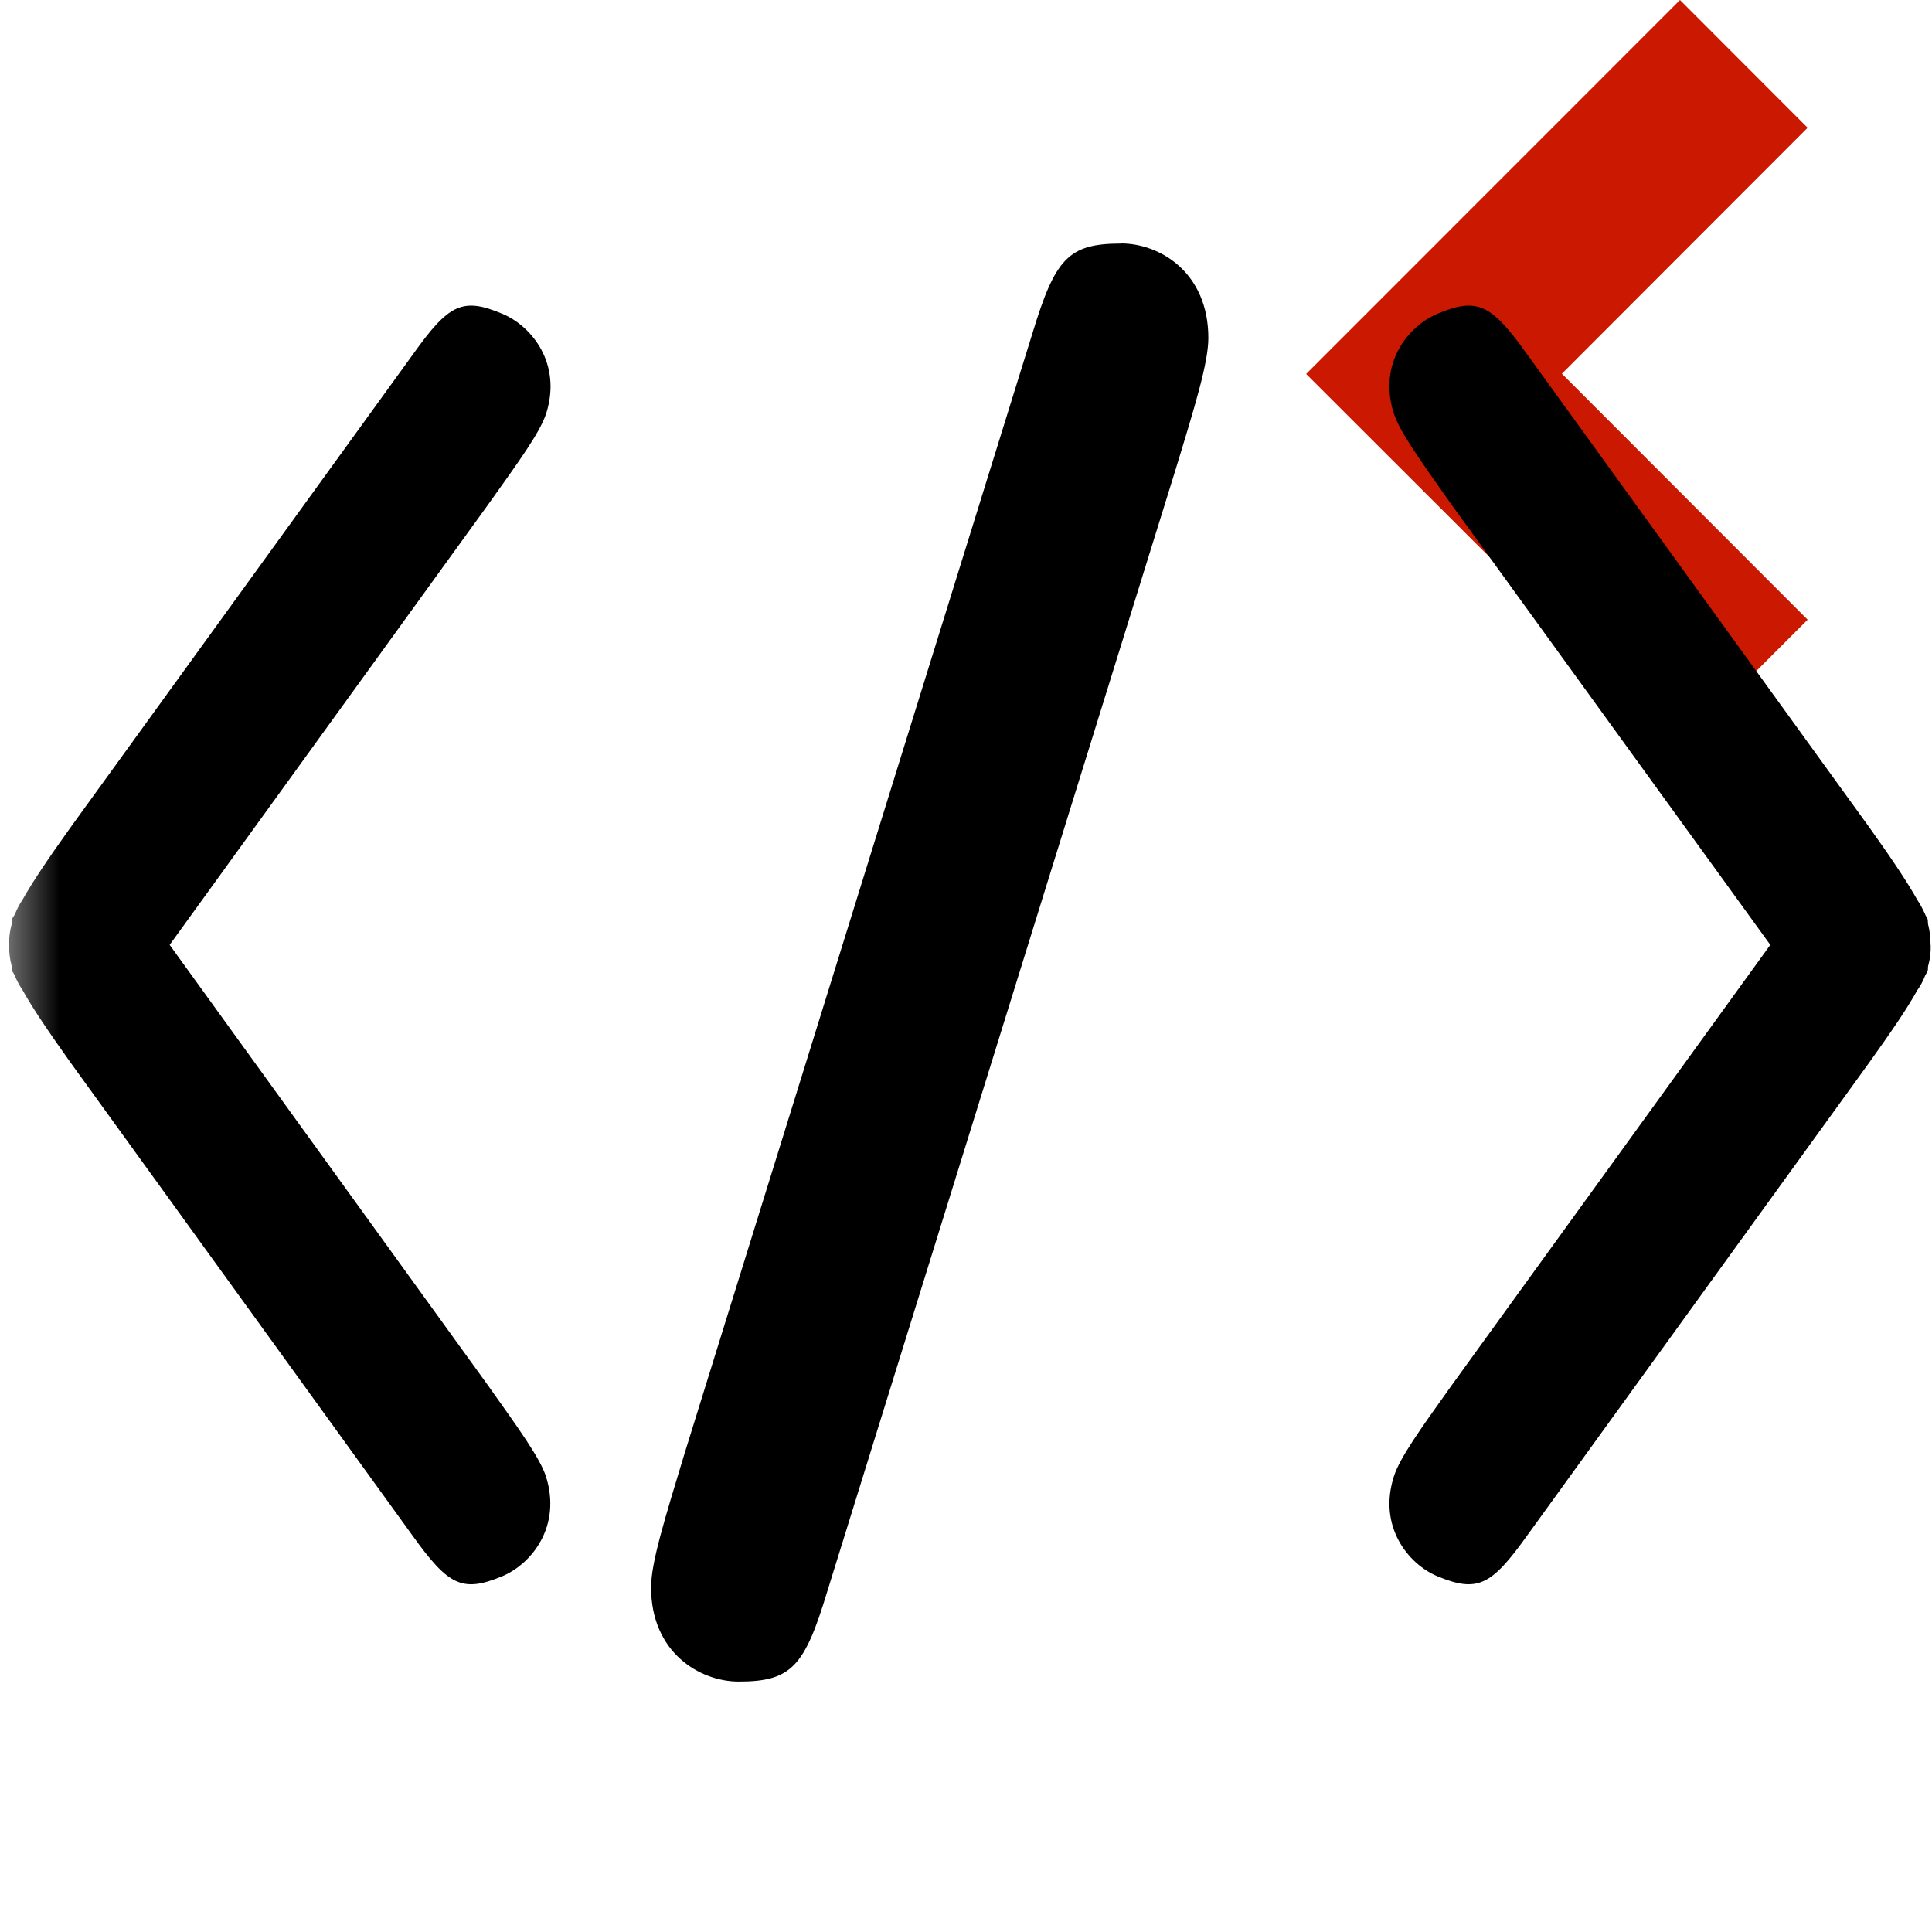 <svg width="16" height="16" xmlns="http://www.w3.org/2000/svg" viewBox="0 0 16 16" shape-rendering="geometricPrecision"><defs><mask id="a"><rect fill="#fff" width="100%" height="100%"/><path d="M16.383 1.058l-2.47-2.473-4.51 4.512 4.51 4.506 2.47-2.47-2.035-2.038z"/></mask></defs><path fill="#cb1800" d="M12.935 3.095l2.035-2.037L13.913 0l-3.096 3.097 3.096 3.092 1.057-1.057"/><g mask="url(#a)"><path d="M9.284 2.017c-.438 0-.546.125-.735.747l-2.88 9.274c-.168.554-.277.904-.277 1.108 0 .544.408.78.725.78.437 0 .546-.124.734-.746L9.73 3.907c.17-.555.277-.906.277-1.108 0-.546-.405-.783-.723-.783zM4.523 3.425c.132-.414-.12-.725-.362-.826-.332-.14-.445-.08-.74.334L.583 6.854c-.193.27-.315.452-.397.598-.025.037-.045.076-.063.12-.005.01-.02.03-.022.038-.005.018 0 .032-.006.05-.014.052-.02.105-.02.165 0 .06.006.115.02.168.005.017 0 .03.006.047.003.01.017.027.02.038.02.045.04.084.066.122.082.147.203.327.396.598l2.834 3.92c.296.412.41.474.742.336.243-.102.494-.413.362-.828-.05-.152-.22-.387-.482-.756L1.405 7.825 4.04 4.182c.264-.37.433-.603.483-.757zM15.988 7.825c0-.06-.006-.114-.02-.168-.004-.017 0-.03-.005-.047-.003-.01-.017-.027-.02-.038-.02-.044-.04-.083-.065-.12-.082-.146-.203-.328-.397-.6l-2.834-3.918c-.296-.414-.41-.475-.742-.336-.243.102-.495.412-.362.826.05.154.22.39.48.758l2.638 3.643-2.637 3.645c-.263.368-.432.604-.48.756-.134.415.118.727.36.828.334.138.447.076.743-.337l2.835-3.92c.193-.27.314-.448.396-.596.027-.037.048-.078.066-.123.004-.01.017-.027.02-.037.005-.017 0-.03.005-.045.015-.054.022-.11.02-.17z"/></g></svg>